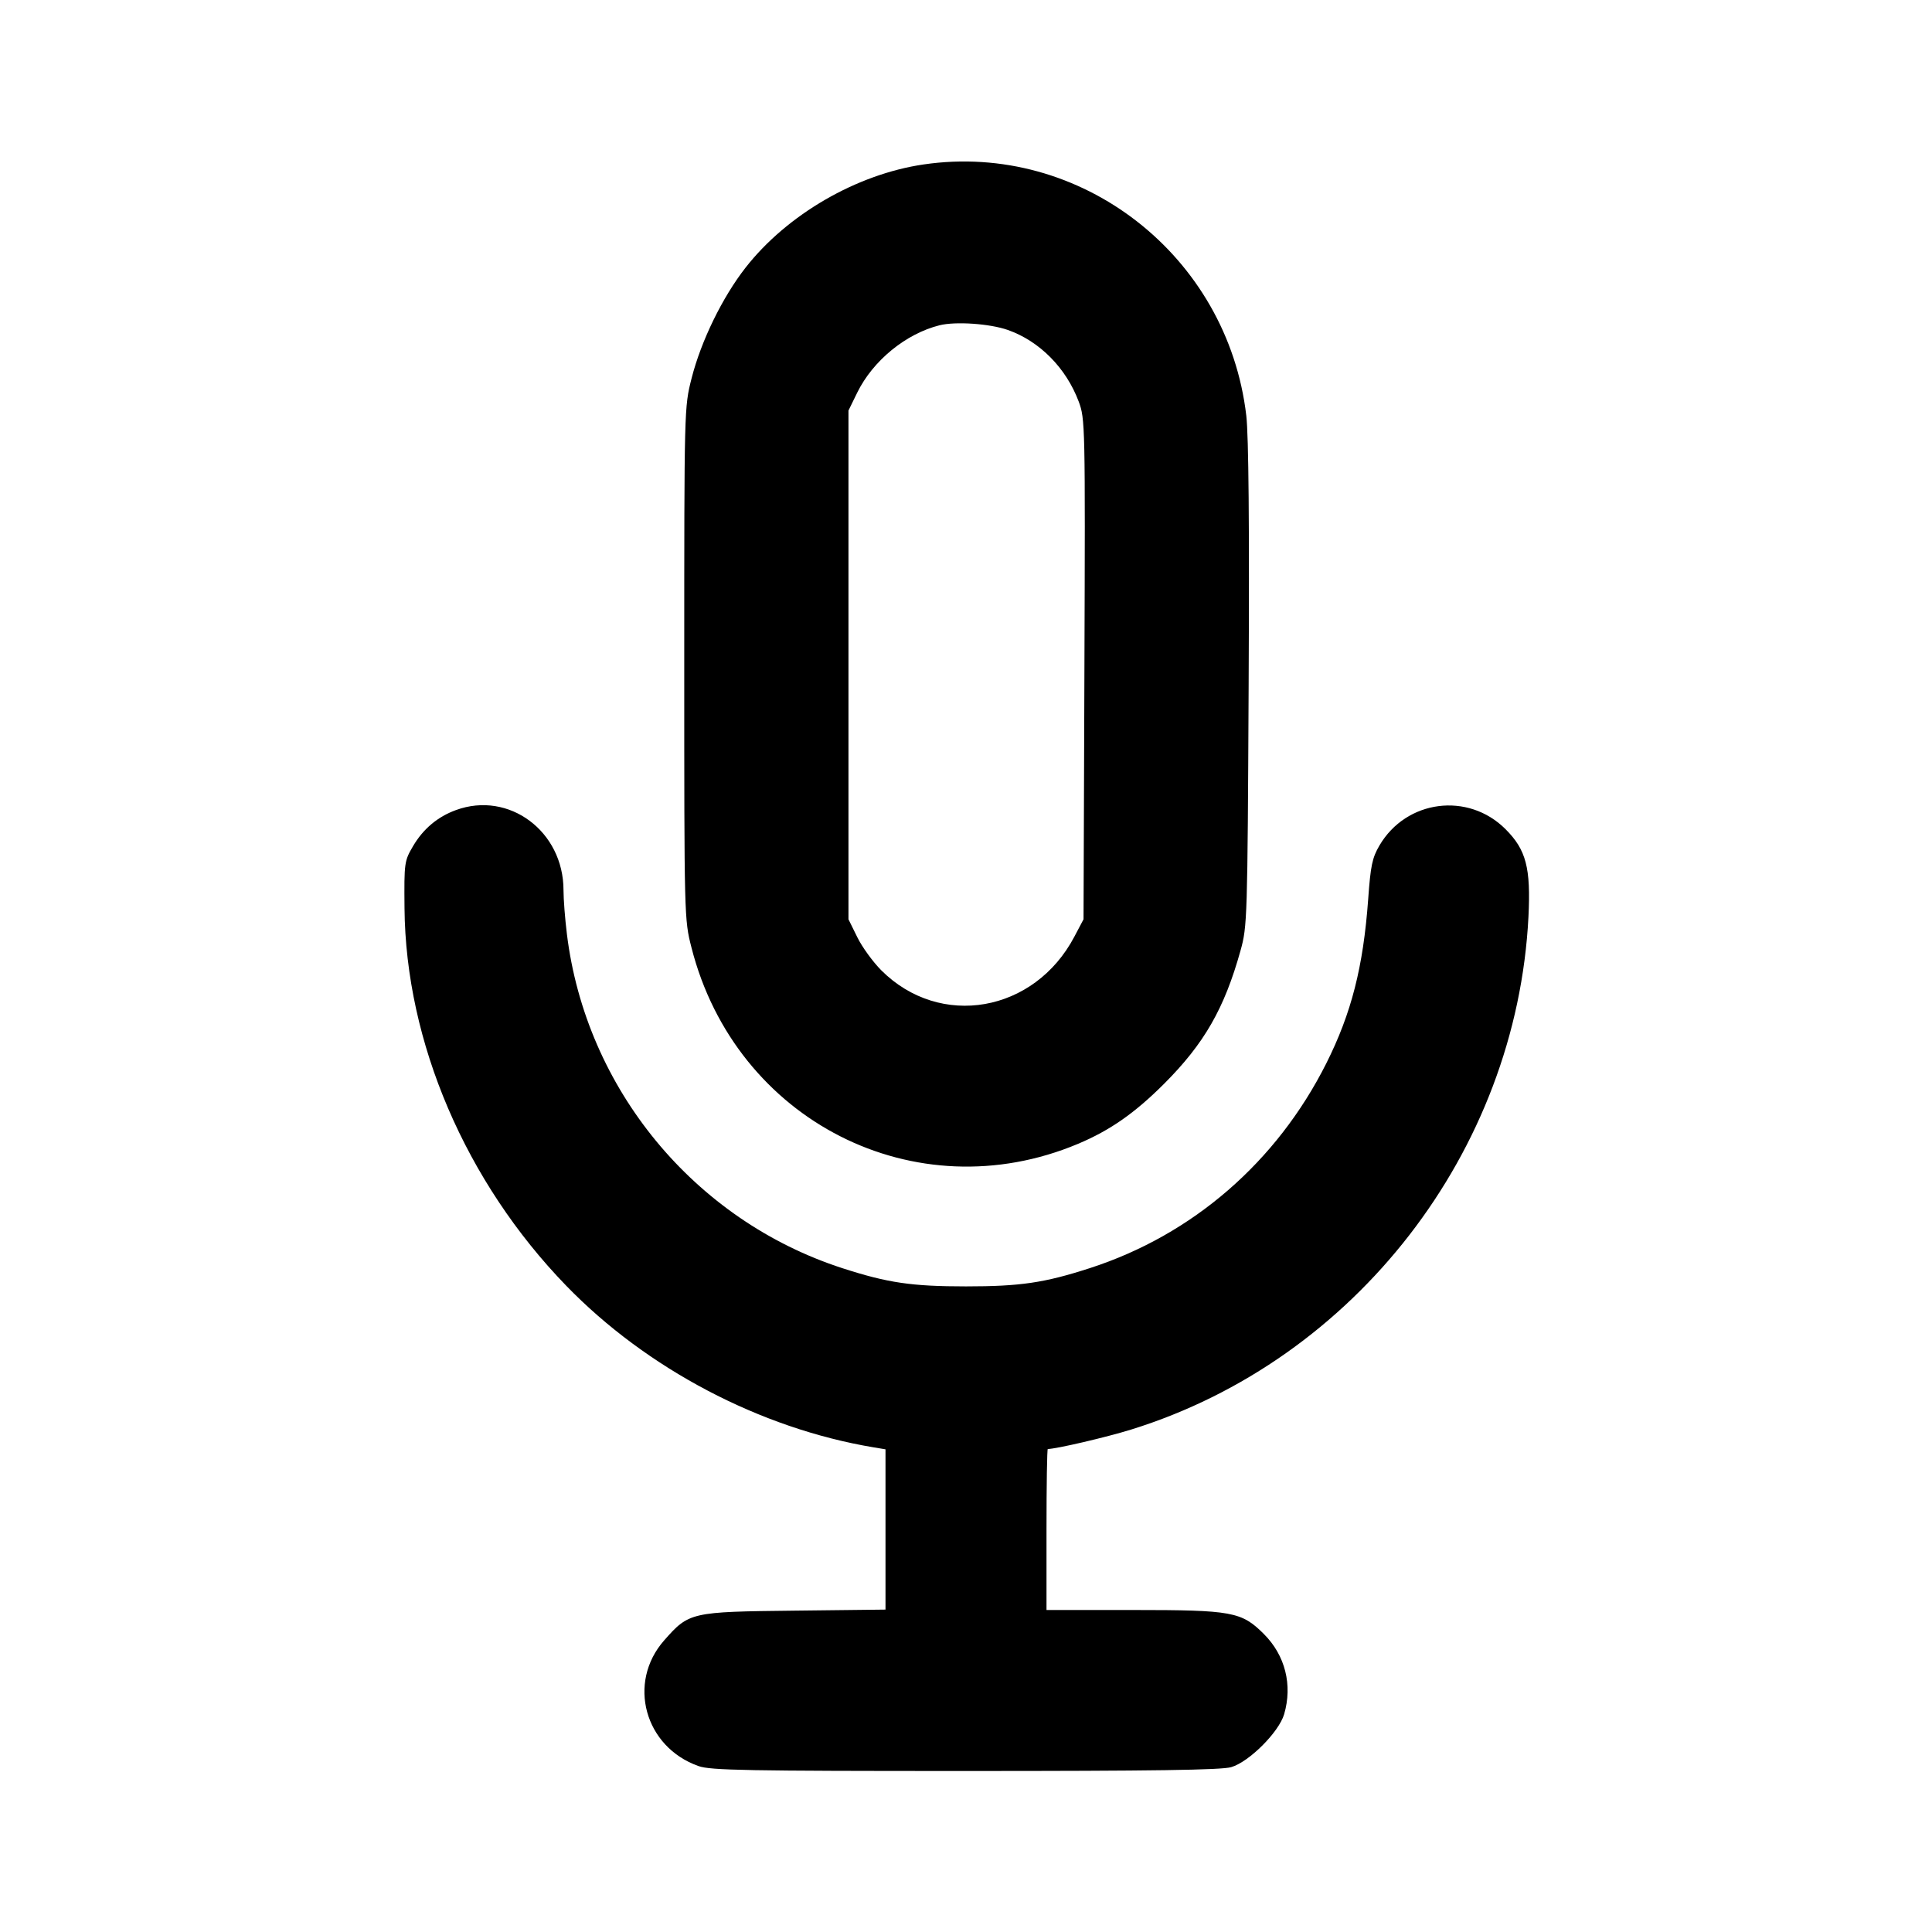 <svg id="icon" height="24" viewBox="0 0 24 24" width="24" xmlns="http://www.w3.org/2000/svg"><path d="M11.472 2.043 C 10.640 2.165,9.778 2.665,9.263 3.323 C 8.974 3.692,8.709 4.236,8.591 4.700 C 8.500 5.060,8.500 5.061,8.500 8.240 C 8.500 11.404,8.500 11.422,8.590 11.772 C 9.138 13.924,11.372 15.058,13.392 14.209 C 13.789 14.042,14.097 13.827,14.462 13.462 C 14.959 12.964,15.209 12.530,15.410 11.809 C 15.494 11.507,15.497 11.429,15.511 8.520 C 15.521 6.520,15.511 5.416,15.482 5.164 C 15.250 3.175,13.427 1.756,11.472 2.043 M12.520 4.099 C 12.914 4.238,13.243 4.570,13.400 4.988 C 13.480 5.204,13.482 5.264,13.471 8.314 L 13.460 11.420 13.347 11.634 C 12.850 12.579,11.678 12.784,10.947 12.053 C 10.843 11.948,10.708 11.763,10.649 11.641 L 10.540 11.420 10.540 8.260 L 10.540 5.100 10.649 4.877 C 10.844 4.480,11.252 4.146,11.670 4.041 C 11.868 3.991,12.295 4.020,12.520 4.099 M5.664 10.063 C 5.436 10.146,5.257 10.297,5.131 10.511 C 5.023 10.695,5.020 10.714,5.025 11.280 C 5.039 12.945,5.784 14.683,7.035 15.973 C 8.035 17.004,9.444 17.744,10.850 17.979 L 11.000 18.004 11.000 19.000 L 11.000 19.995 9.870 20.008 C 8.582 20.022,8.559 20.027,8.250 20.378 C 7.788 20.903,8.007 21.703,8.678 21.939 C 8.826 21.992,9.283 22.000,11.990 22.000 C 14.331 22.000,15.173 21.988,15.295 21.952 C 15.518 21.886,15.886 21.518,15.952 21.295 C 16.058 20.932,15.966 20.564,15.701 20.299 C 15.423 20.021,15.308 20.000,14.073 20.000 L 13.000 20.000 13.000 19.000 C 13.000 18.450,13.007 18.000,13.016 18.000 C 13.118 18.000,13.745 17.854,14.053 17.758 C 16.833 16.894,18.839 14.305,18.987 11.389 C 19.017 10.781,18.959 10.557,18.702 10.300 C 18.237 9.835,17.469 9.935,17.136 10.503 C 17.046 10.657,17.026 10.753,16.996 11.171 C 16.935 12.011,16.788 12.587,16.475 13.211 C 15.859 14.435,14.815 15.340,13.539 15.753 C 12.973 15.936,12.676 15.980,12.000 15.980 C 11.325 15.980,11.027 15.936,10.465 15.754 C 8.624 15.158,7.277 13.524,7.042 11.601 C 7.019 11.415,7.000 11.170,7.000 11.058 C 7.000 10.326,6.322 9.822,5.664 10.063 " fill="currentColor" stroke="none" fill-rule="evenodd"></path></svg>